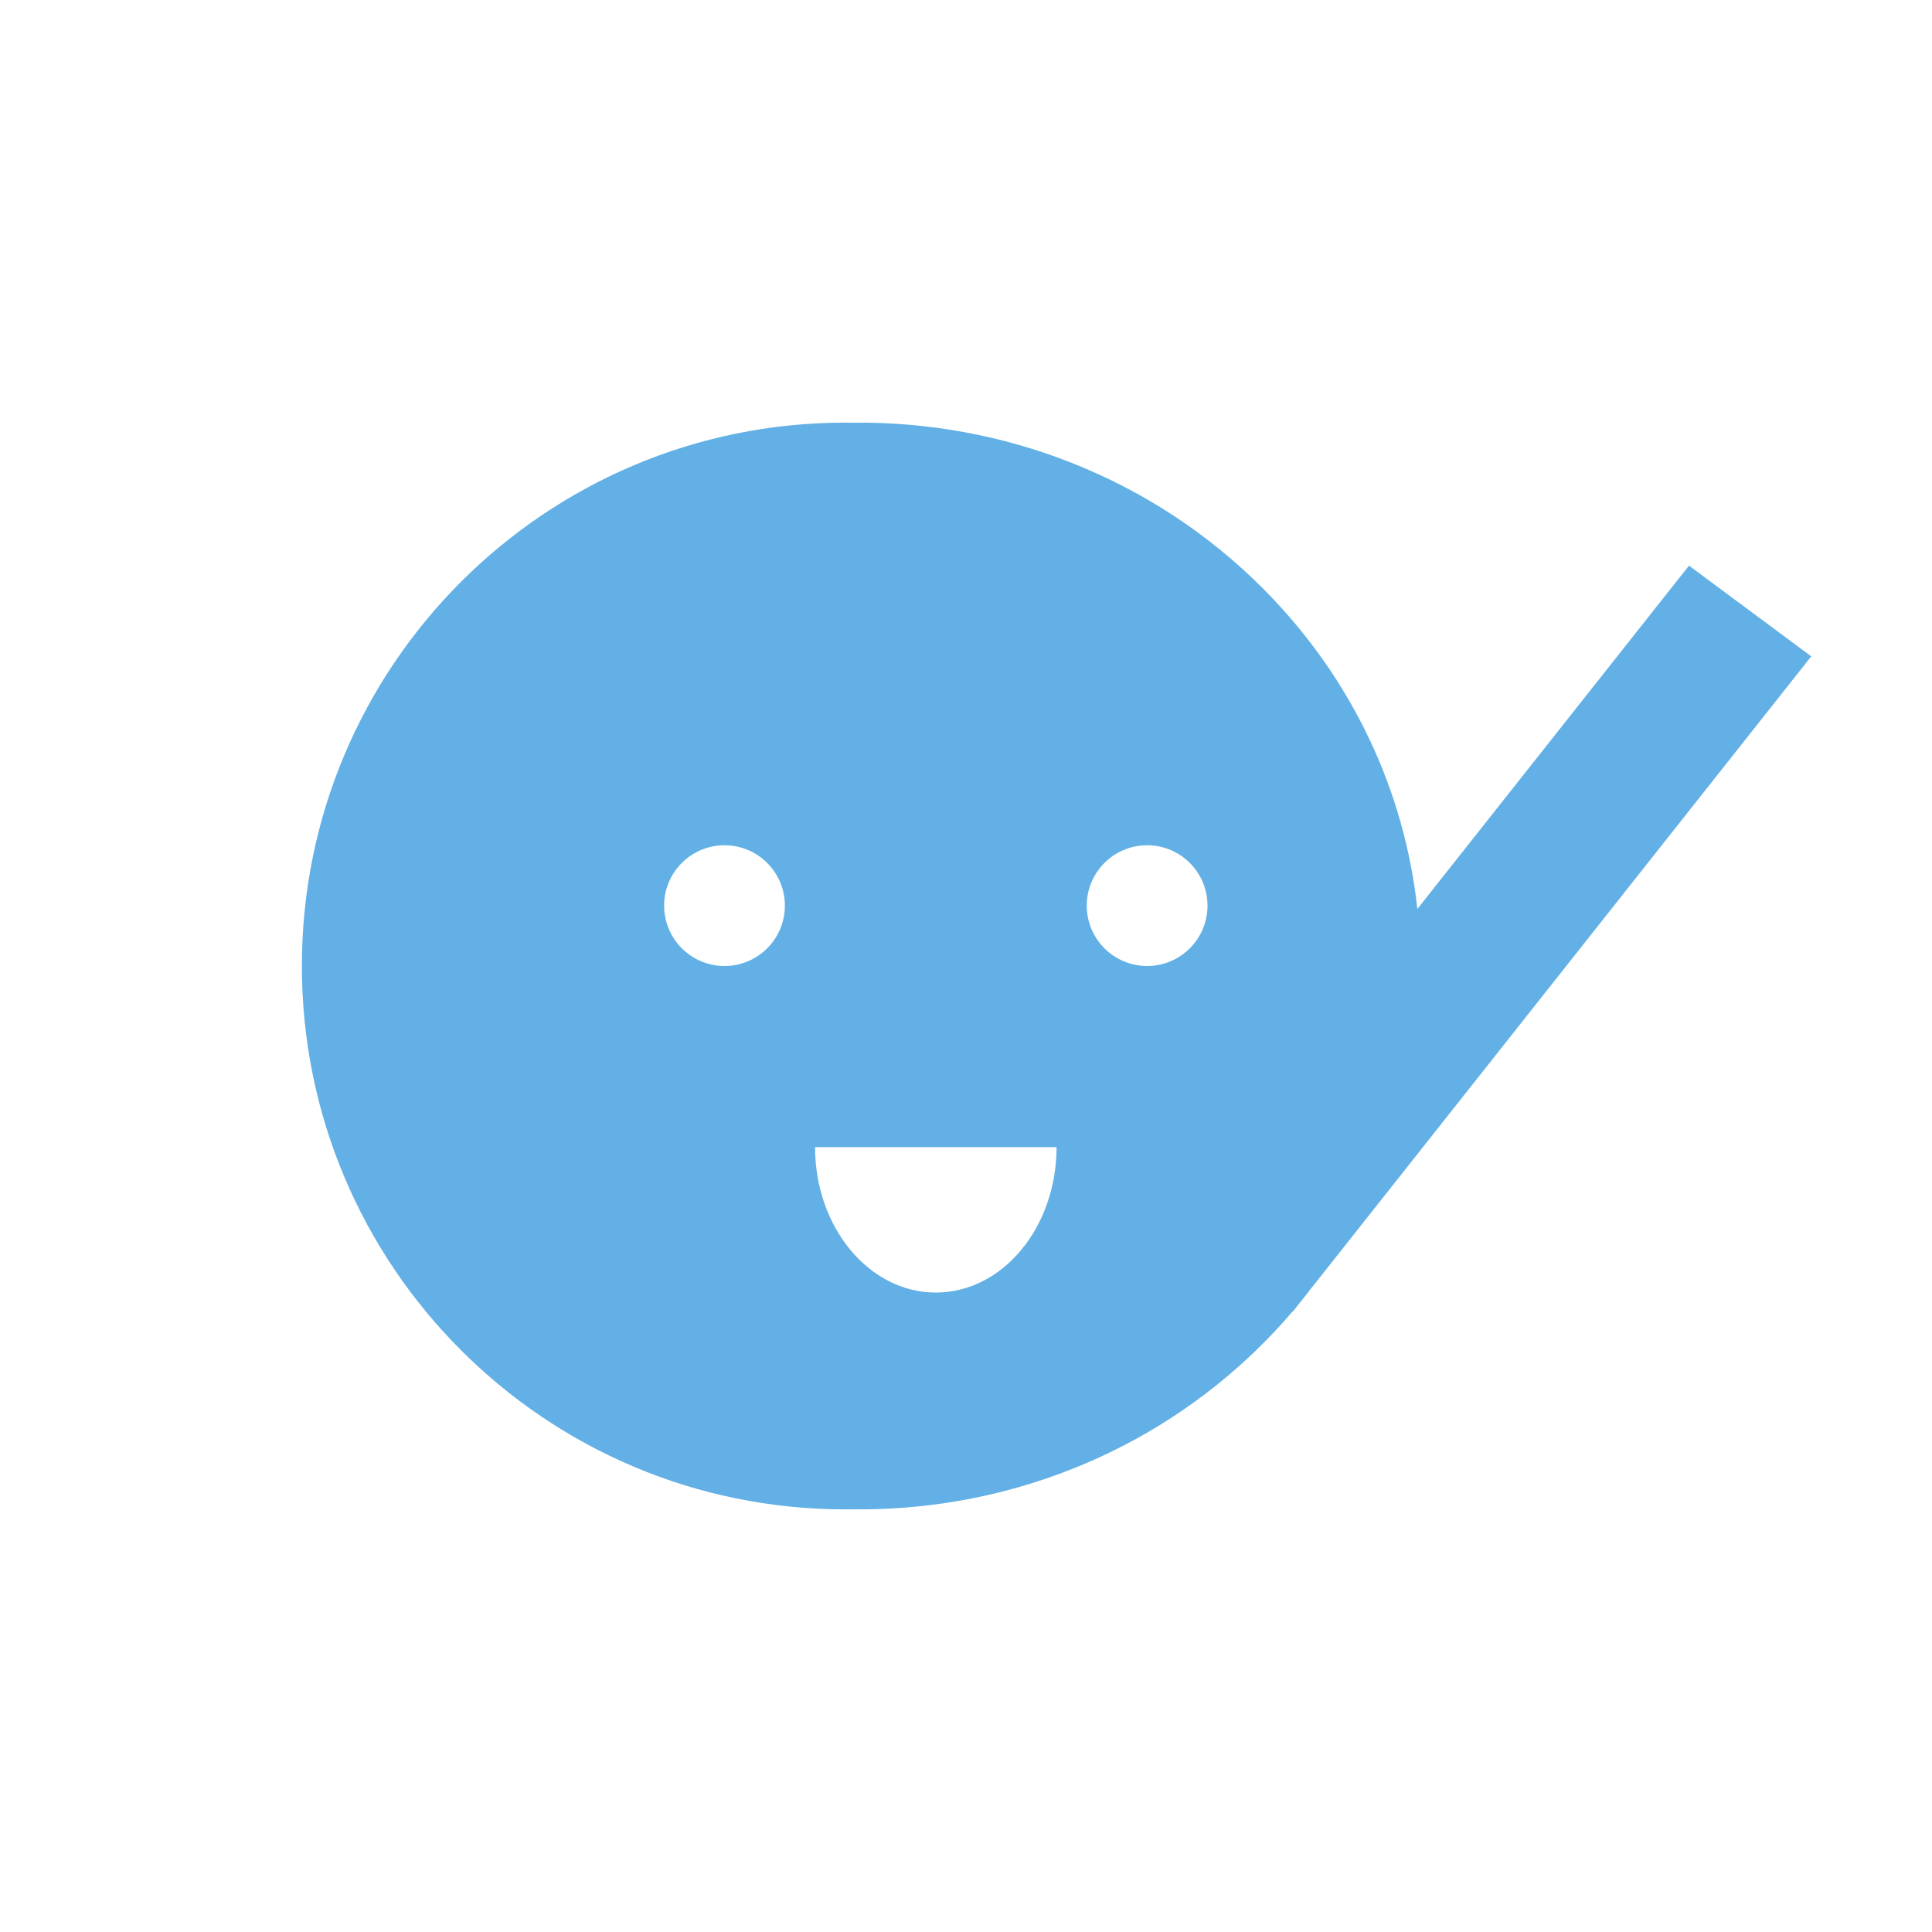 <svg width="40" height="40" viewBox="0 0 40 40" fill="none" xmlns="http://www.w3.org/2000/svg">
<path fill-rule="evenodd" clip-rule="evenodd" d="M17.5 8.75C17.548 8.75 17.596 8.75 17.644 8.751C20.744 8.713 23.851 9.869 26.168 12.204C28.029 14.079 29.085 16.418 29.345 18.819L34.969 11.711L37.5 13.589L27.138 26.685C27.101 26.733 27.064 26.781 27.026 26.829C26.986 26.88 26.946 26.93 26.905 26.98L26.763 27.159L26.758 27.155C26.476 27.487 26.171 27.806 25.843 28.111C23.552 30.244 20.591 31.286 17.646 31.249C17.597 31.25 17.549 31.25 17.5 31.25C11.287 31.25 6.25 26.213 6.25 20C6.25 13.787 11.287 8.75 17.5 8.75ZM15 20C15.69 20 16.25 19.44 16.25 18.75C16.25 18.06 15.69 17.5 15 17.5C14.31 17.5 13.75 18.06 13.75 18.75C13.75 19.44 14.31 20 15 20ZM21.875 23.75C21.875 25.413 20.756 26.761 19.375 26.761C17.994 26.761 16.875 25.413 16.875 23.75H19.375H21.875ZM23.75 20C24.44 20 25 19.44 25 18.75C25 18.06 24.44 17.5 23.75 17.5C23.06 17.5 22.5 18.06 22.5 18.75C22.5 19.44 23.06 20 23.75 20Z" fill="#62B0E5"/>
</svg>
